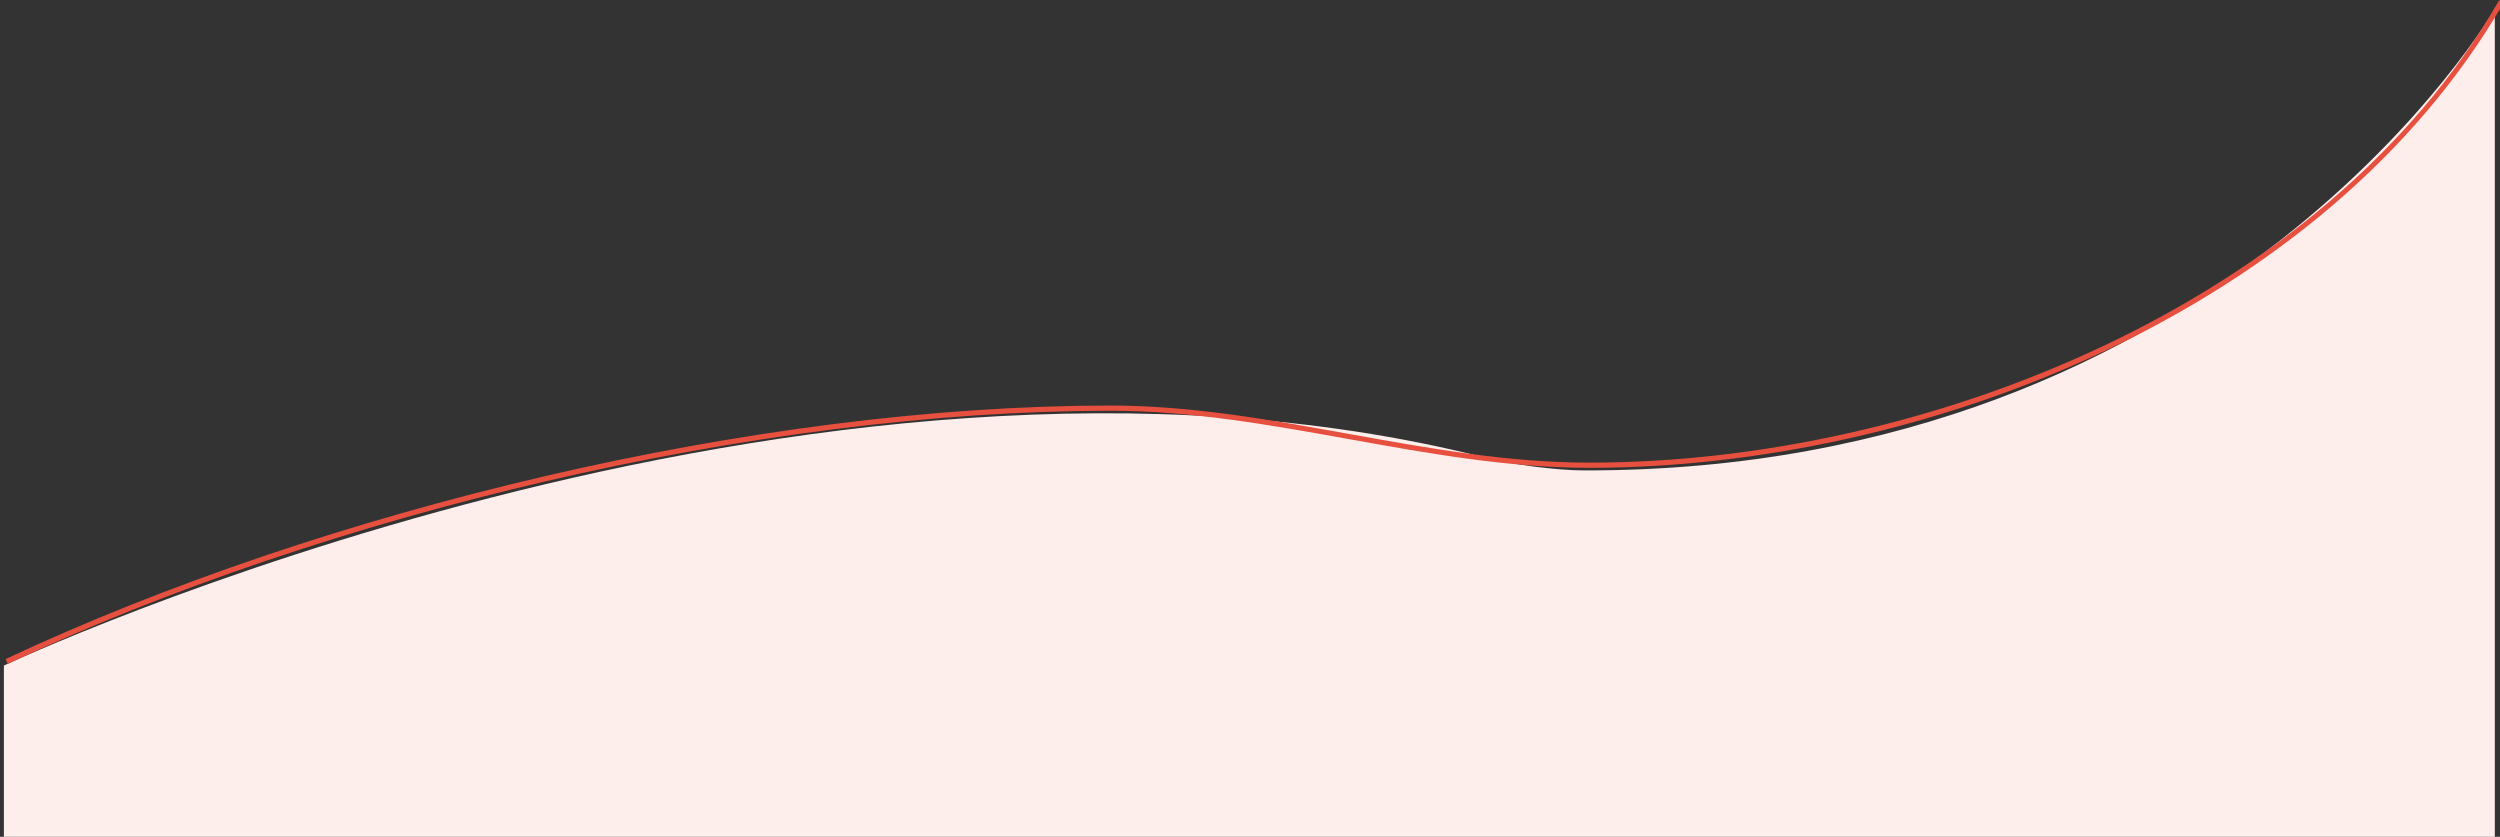 <?xml version="1.0" standalone="no"?>

<svg viewBox="0 0 1927 645" style="background-color:#ffffff00" version="1.1" xmlns="http://www.w3.org/2000/svg" xmlns:xlink="http://www.w3.org/1999/xlink" xml:space="preserve" x="0px" y="0px" width="100%" height="100%">
	<rect x="0" y="0" width="1927" height="645" fill="#333333" stroke="none"/>
	<path d="M 3 513 L 3 645 L 1923 645 L 1923 7 C 1923 7 1716.6 363.3 1221.1 362.6 C 1199.6 362.6 1165.1 358 1144.3 352.7 C 1144 352.6 1143.7 352.5 1143.4 352.4 C 624.1 221.4 3 513 3 513 Z" fill="#fdedeb"/>
	<path d="M 1925.3 2 C 1790.8 234 1484.5 356.6 1225.1 356.6 C 1100.4 356.6 980.5 312.6 855.7 312.6 C 583 312.6 250.4 392.6 4.3 508 L 6 511.7 C 251.6 396.4 583.6 316.6 855.7 316.6 C 980.5 316.6 1100.4 360.6 1225.1 360.6 C 1483.4 360.6 1792.2 239.5 1929.7 2.3 L 1926.3 0.3 L 1925.3 2 Z" fill="#e74f3f"/>
</svg>